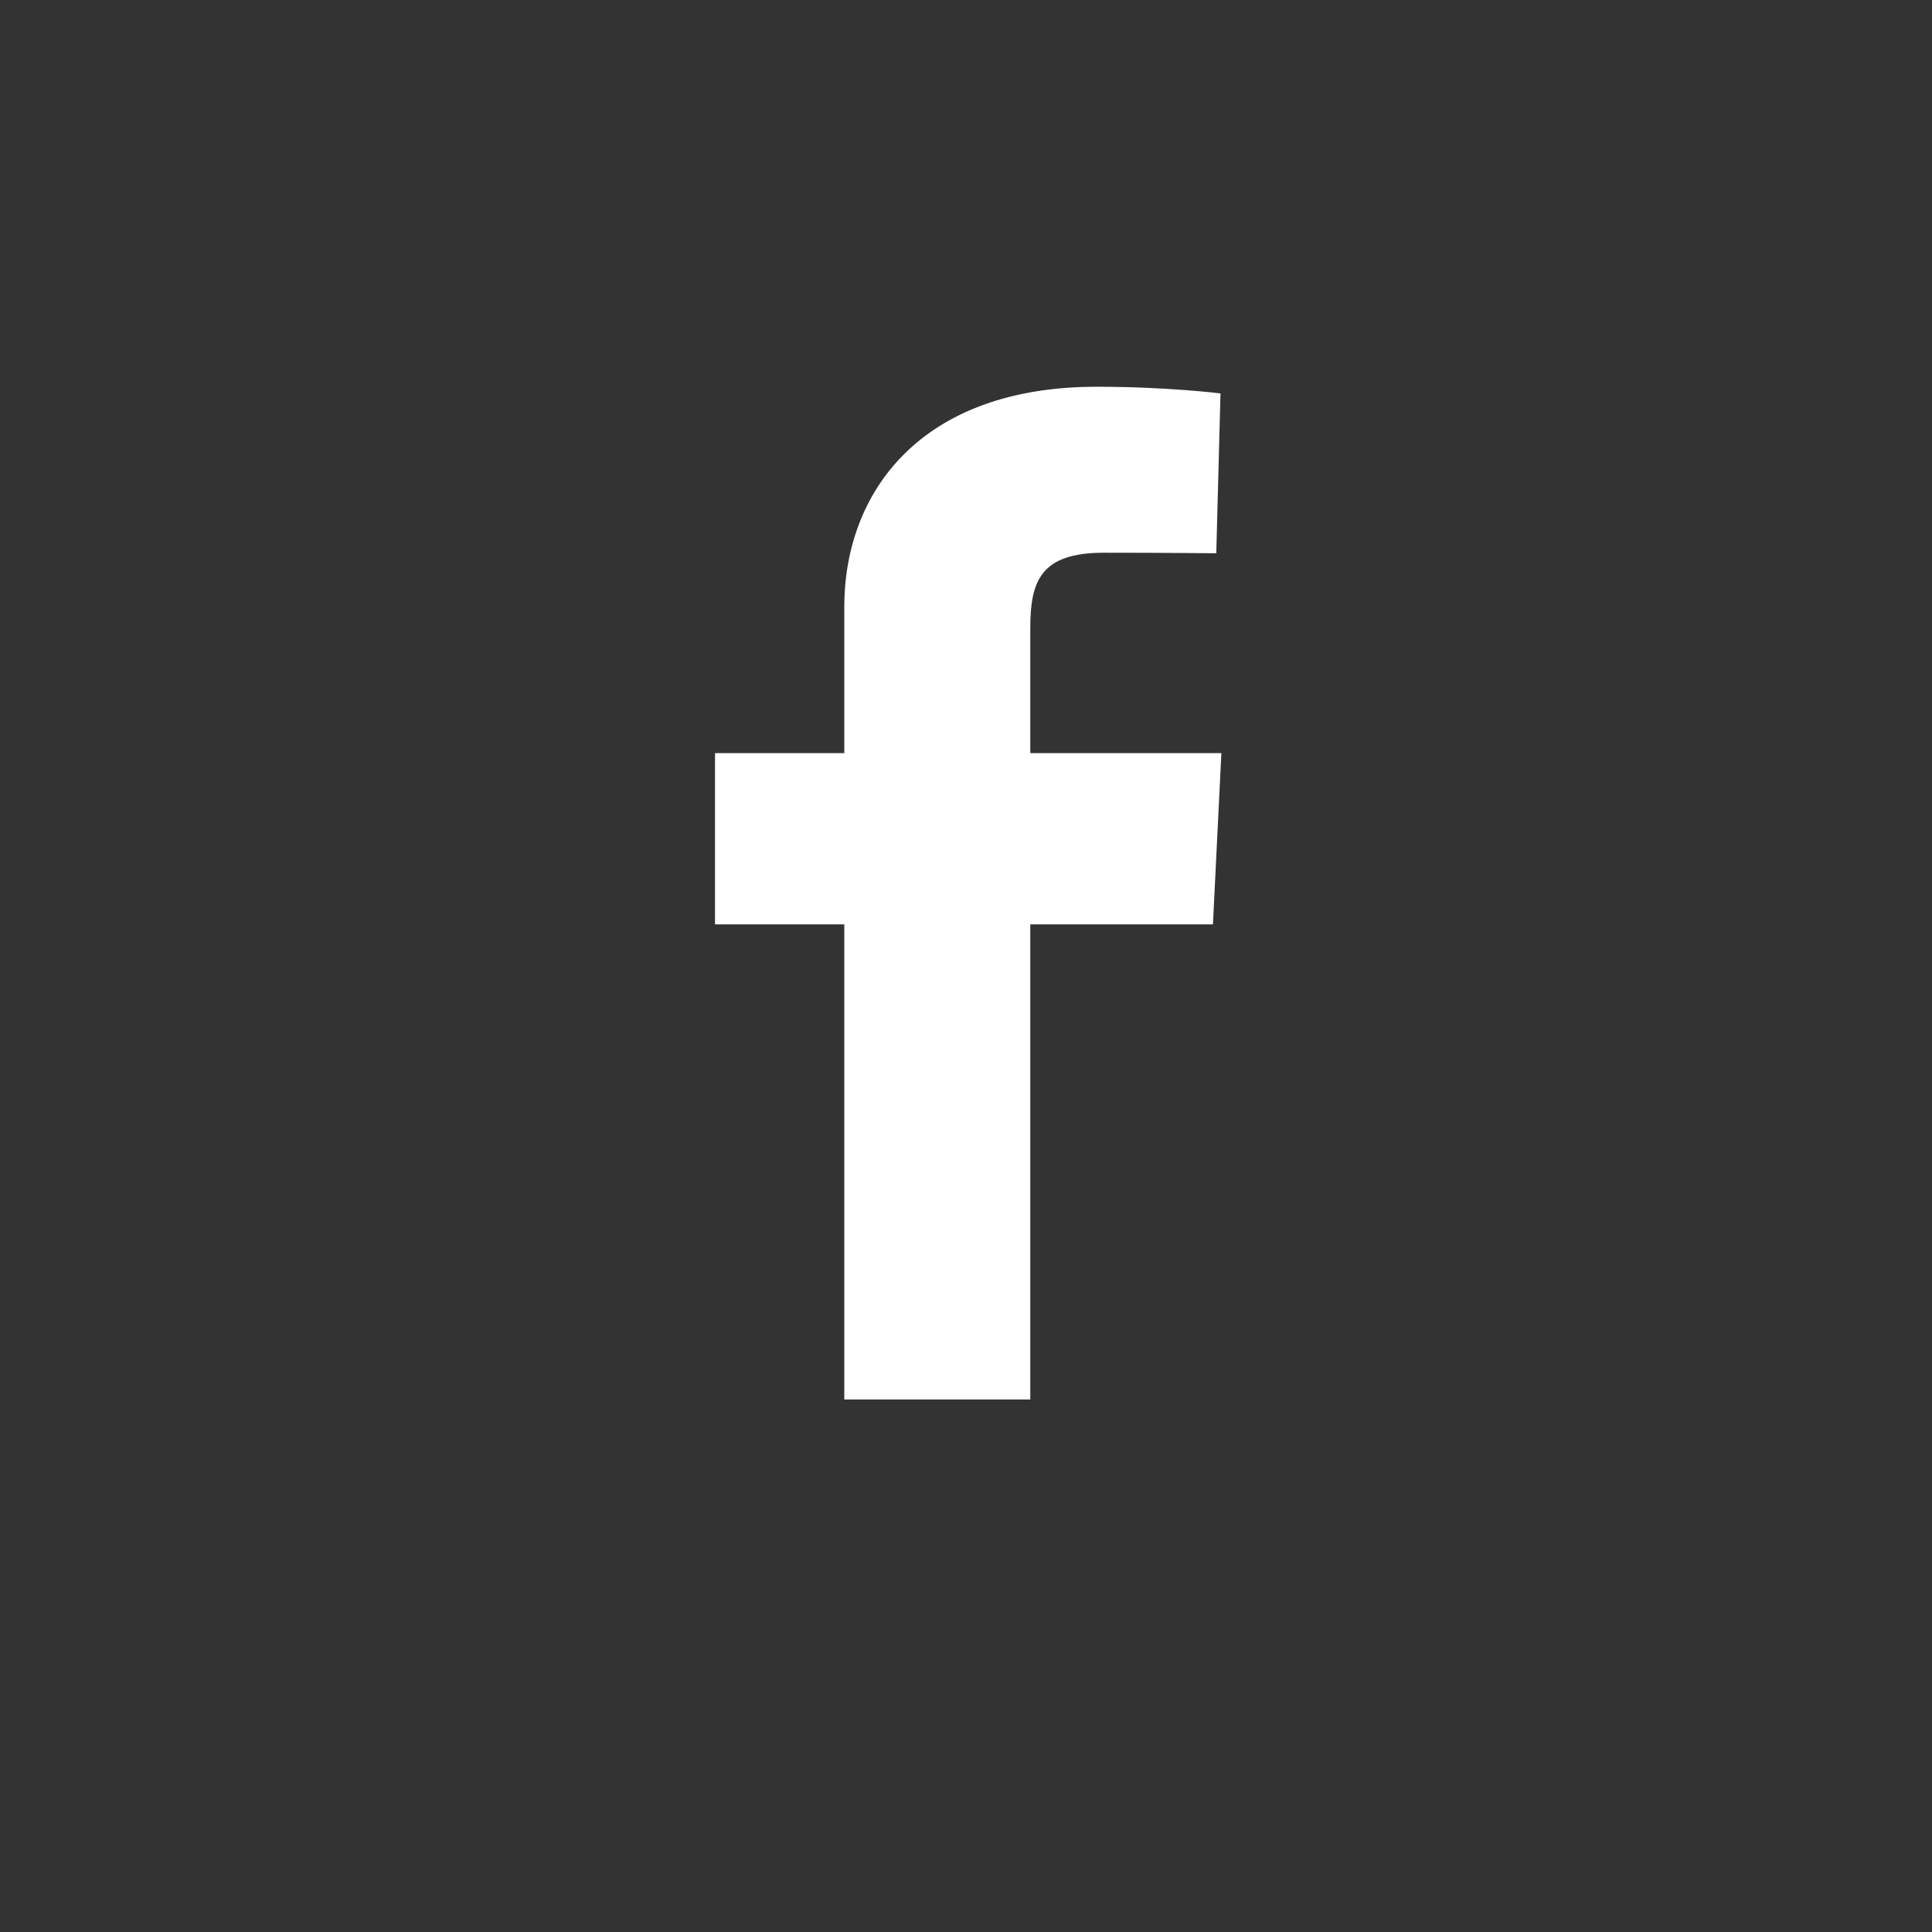 <svg width="16" height="16" viewBox="0 0 11 11" fill="none" xmlns="http://www.w3.org/2000/svg">
<rect x="0" y="0" width="11" height="11" fill="#333333" stroke="none"/>
<g clip-path="url(#clip0_1_695)">
<path d="M4.807 7.968V5.263H4.071V4.288H4.807V3.456C4.807 2.803 5.241 2.202 6.243 2.202C6.649 2.202 6.949 2.24 6.949 2.24L6.925 3.15C6.925 3.15 6.619 3.147 6.285 3.147C5.924 3.147 5.866 3.309 5.866 3.577V4.288H6.954L6.906 5.263H5.866V7.968H4.807Z" fill="white"/>
</g>
<defs>
<clipPath id="clip0_1_695">
<rect width="2.883" height="5.766" fill="white" transform="translate(4.071 2.202)"/>
</clipPath>
</defs>
</svg>
